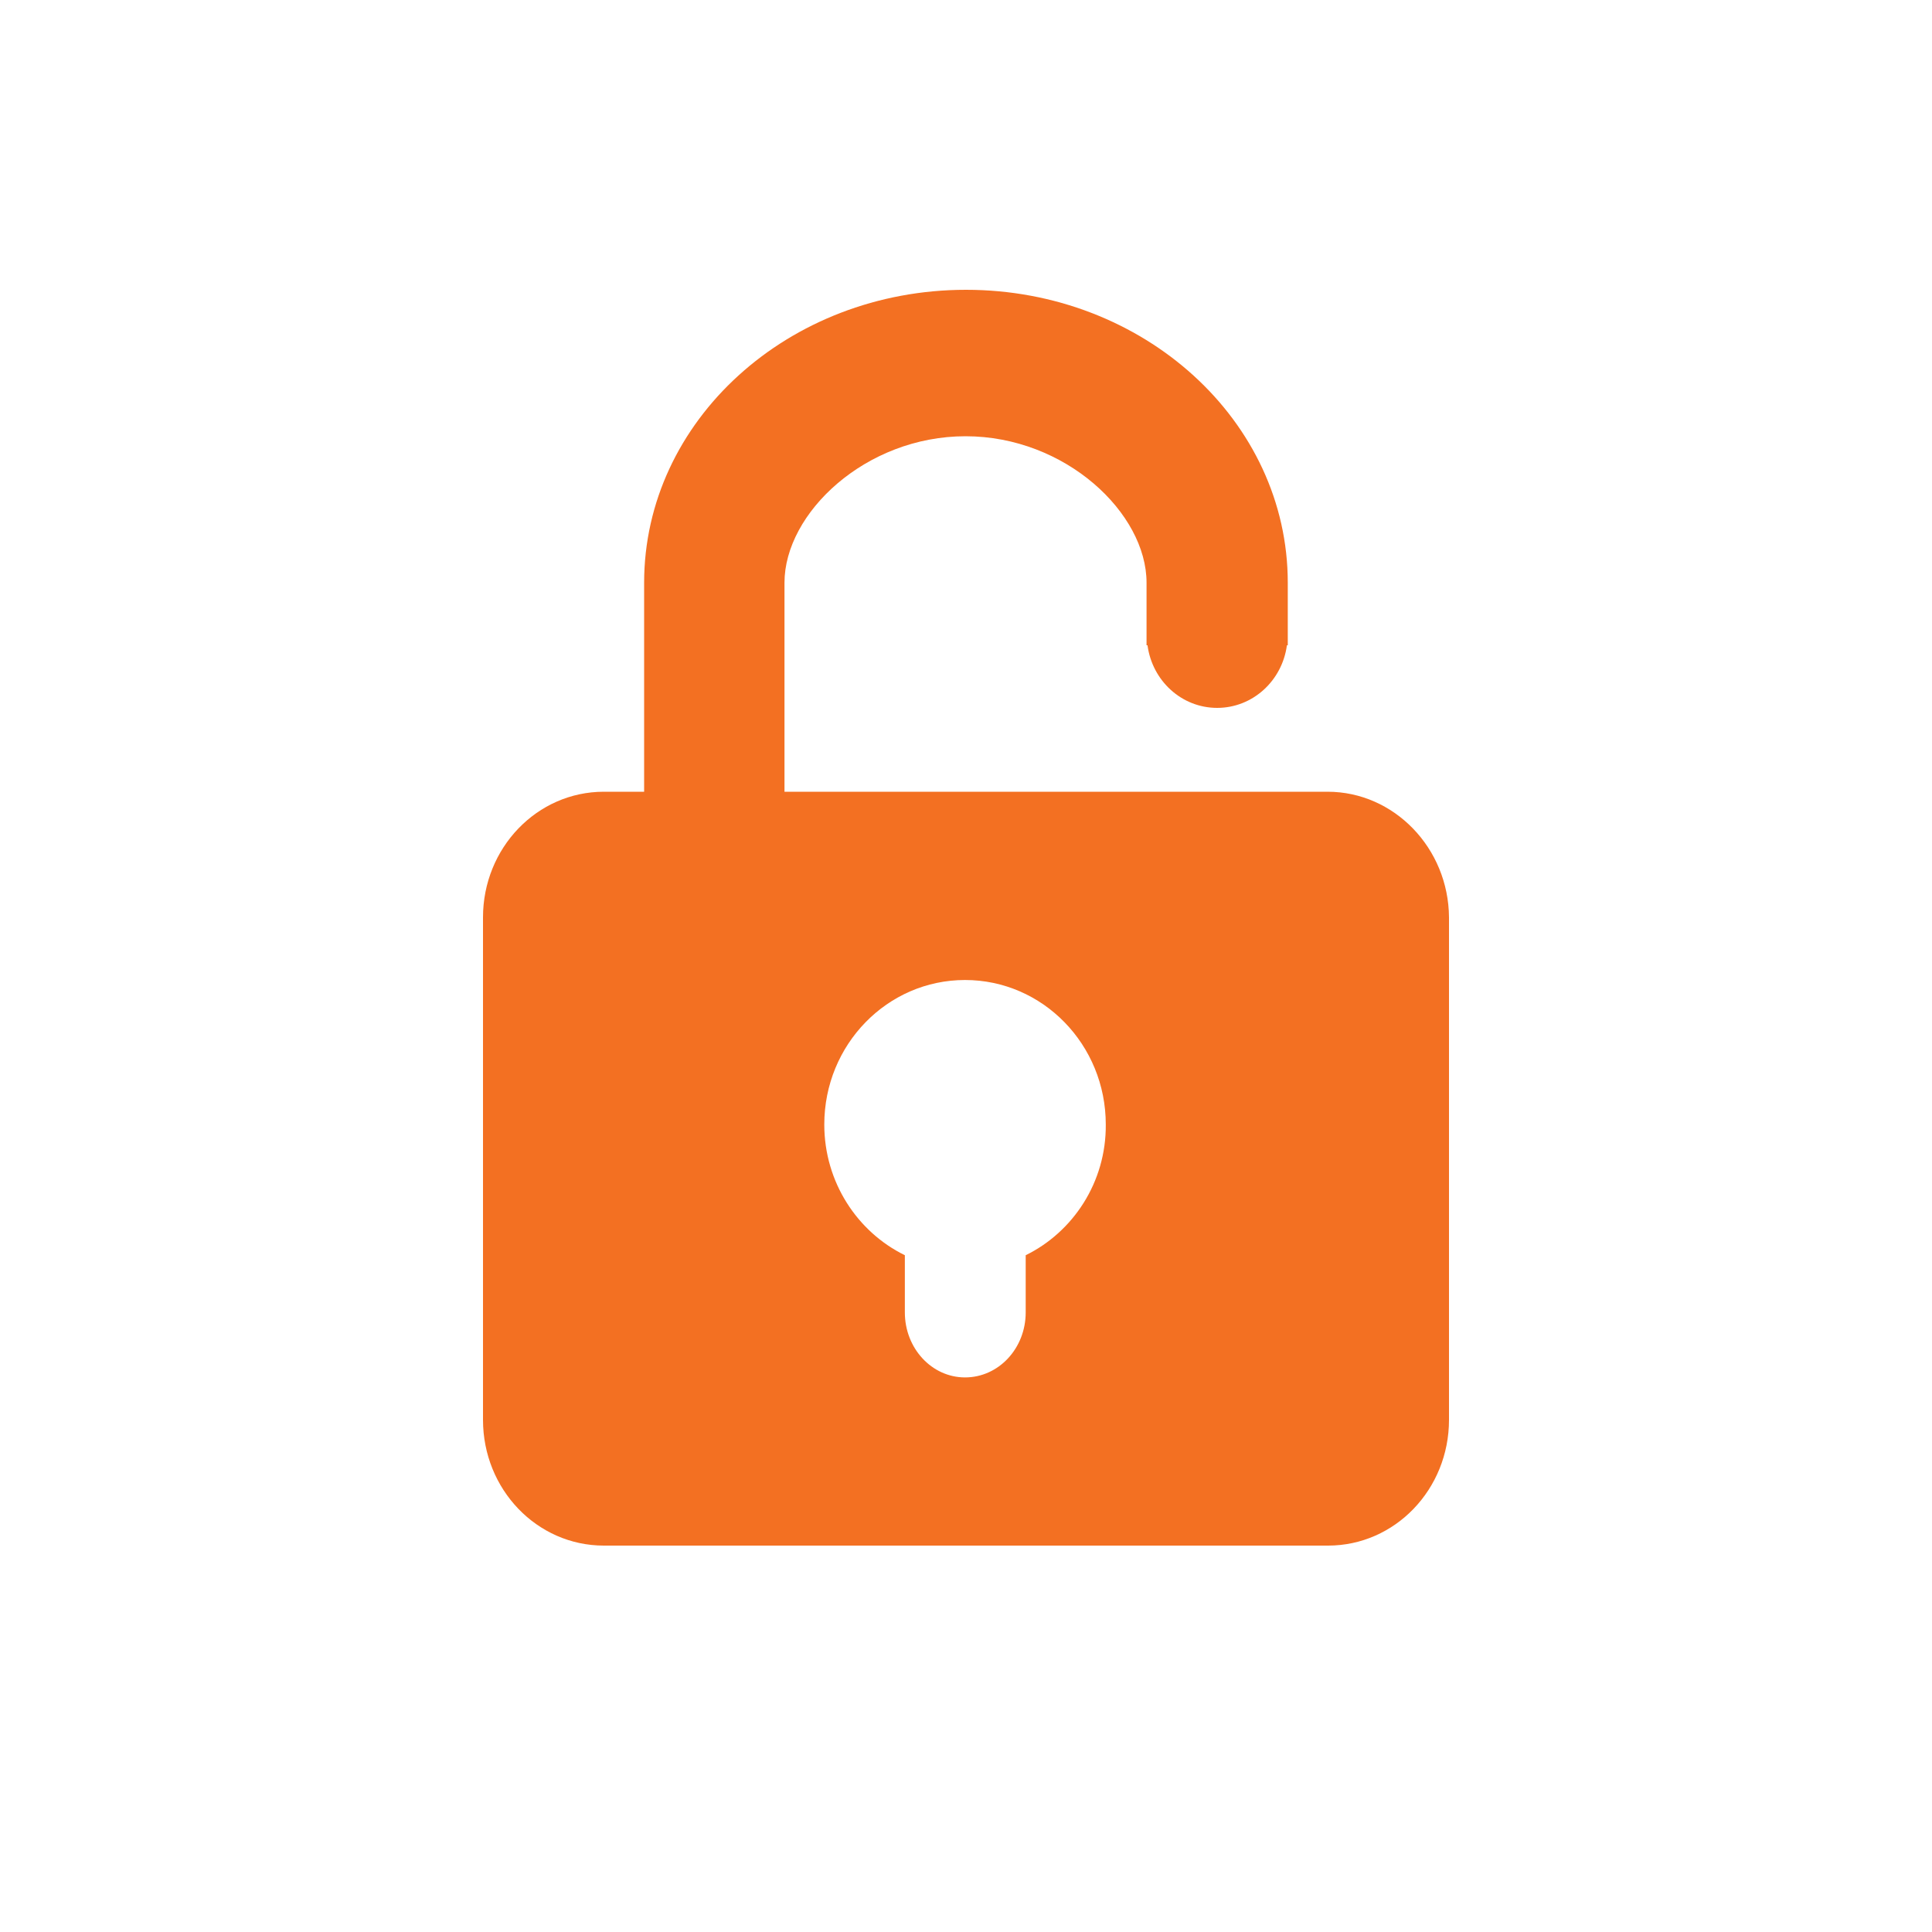 <svg xmlns="http://www.w3.org/2000/svg" xmlns:xlink="http://www.w3.org/1999/xlink" preserveAspectRatio="xMidYMid" width="20" height="20" viewBox="0 0 20 20">
  <defs>
    <style>
      .cls-1 {
        fill: #f37022;
        fill-rule: evenodd;
      }
    </style>
  </defs>
  <g id="artboard-1">
    <path d="M13.743,8.196 L13.533,8.196 L13.533,8.196 L11.658,8.196 L11.658,8.196 L8.121,8.196 L8.121,6.032 C8.121,5.312 8.960,4.516 9.995,4.516 C11.030,4.516 11.869,5.312 11.869,6.032 L11.869,6.562 L11.869,6.573 L11.869,6.583 L11.869,6.680 L11.879,6.680 C11.928,7.047 12.232,7.328 12.600,7.328 C12.968,7.328 13.273,7.047 13.322,6.680 L13.331,6.680 L13.331,6.032 C13.331,4.357 11.840,3.000 10.000,3.000 C8.160,3.000 6.668,4.357 6.668,6.032 L6.668,8.196 L6.251,8.196 C5.559,8.196 5.000,8.778 5.000,9.497 L5.000,14.698 C5.000,15.418 5.559,16.000 6.251,16.000 L13.748,16.000 C14.440,16.000 15.000,15.418 15.000,14.698 L15.000,9.497 C14.995,8.778 14.430,8.196 13.743,8.196 L13.743,8.196 L13.743,8.196 ZM10.618,12.994 L10.618,13.586 C10.618,13.958 10.338,14.259 9.990,14.259 C9.646,14.259 9.367,13.958 9.367,13.586 L9.367,12.994 C8.876,12.754 8.533,12.238 8.533,11.641 C8.533,10.814 9.185,10.145 9.990,10.145 C10.795,10.145 11.447,10.814 11.447,11.641 C11.452,12.238 11.108,12.754 10.618,12.994 L10.618,12.994 L10.618,12.994 Z" class="cls-1"/>
  </g>
</svg>
